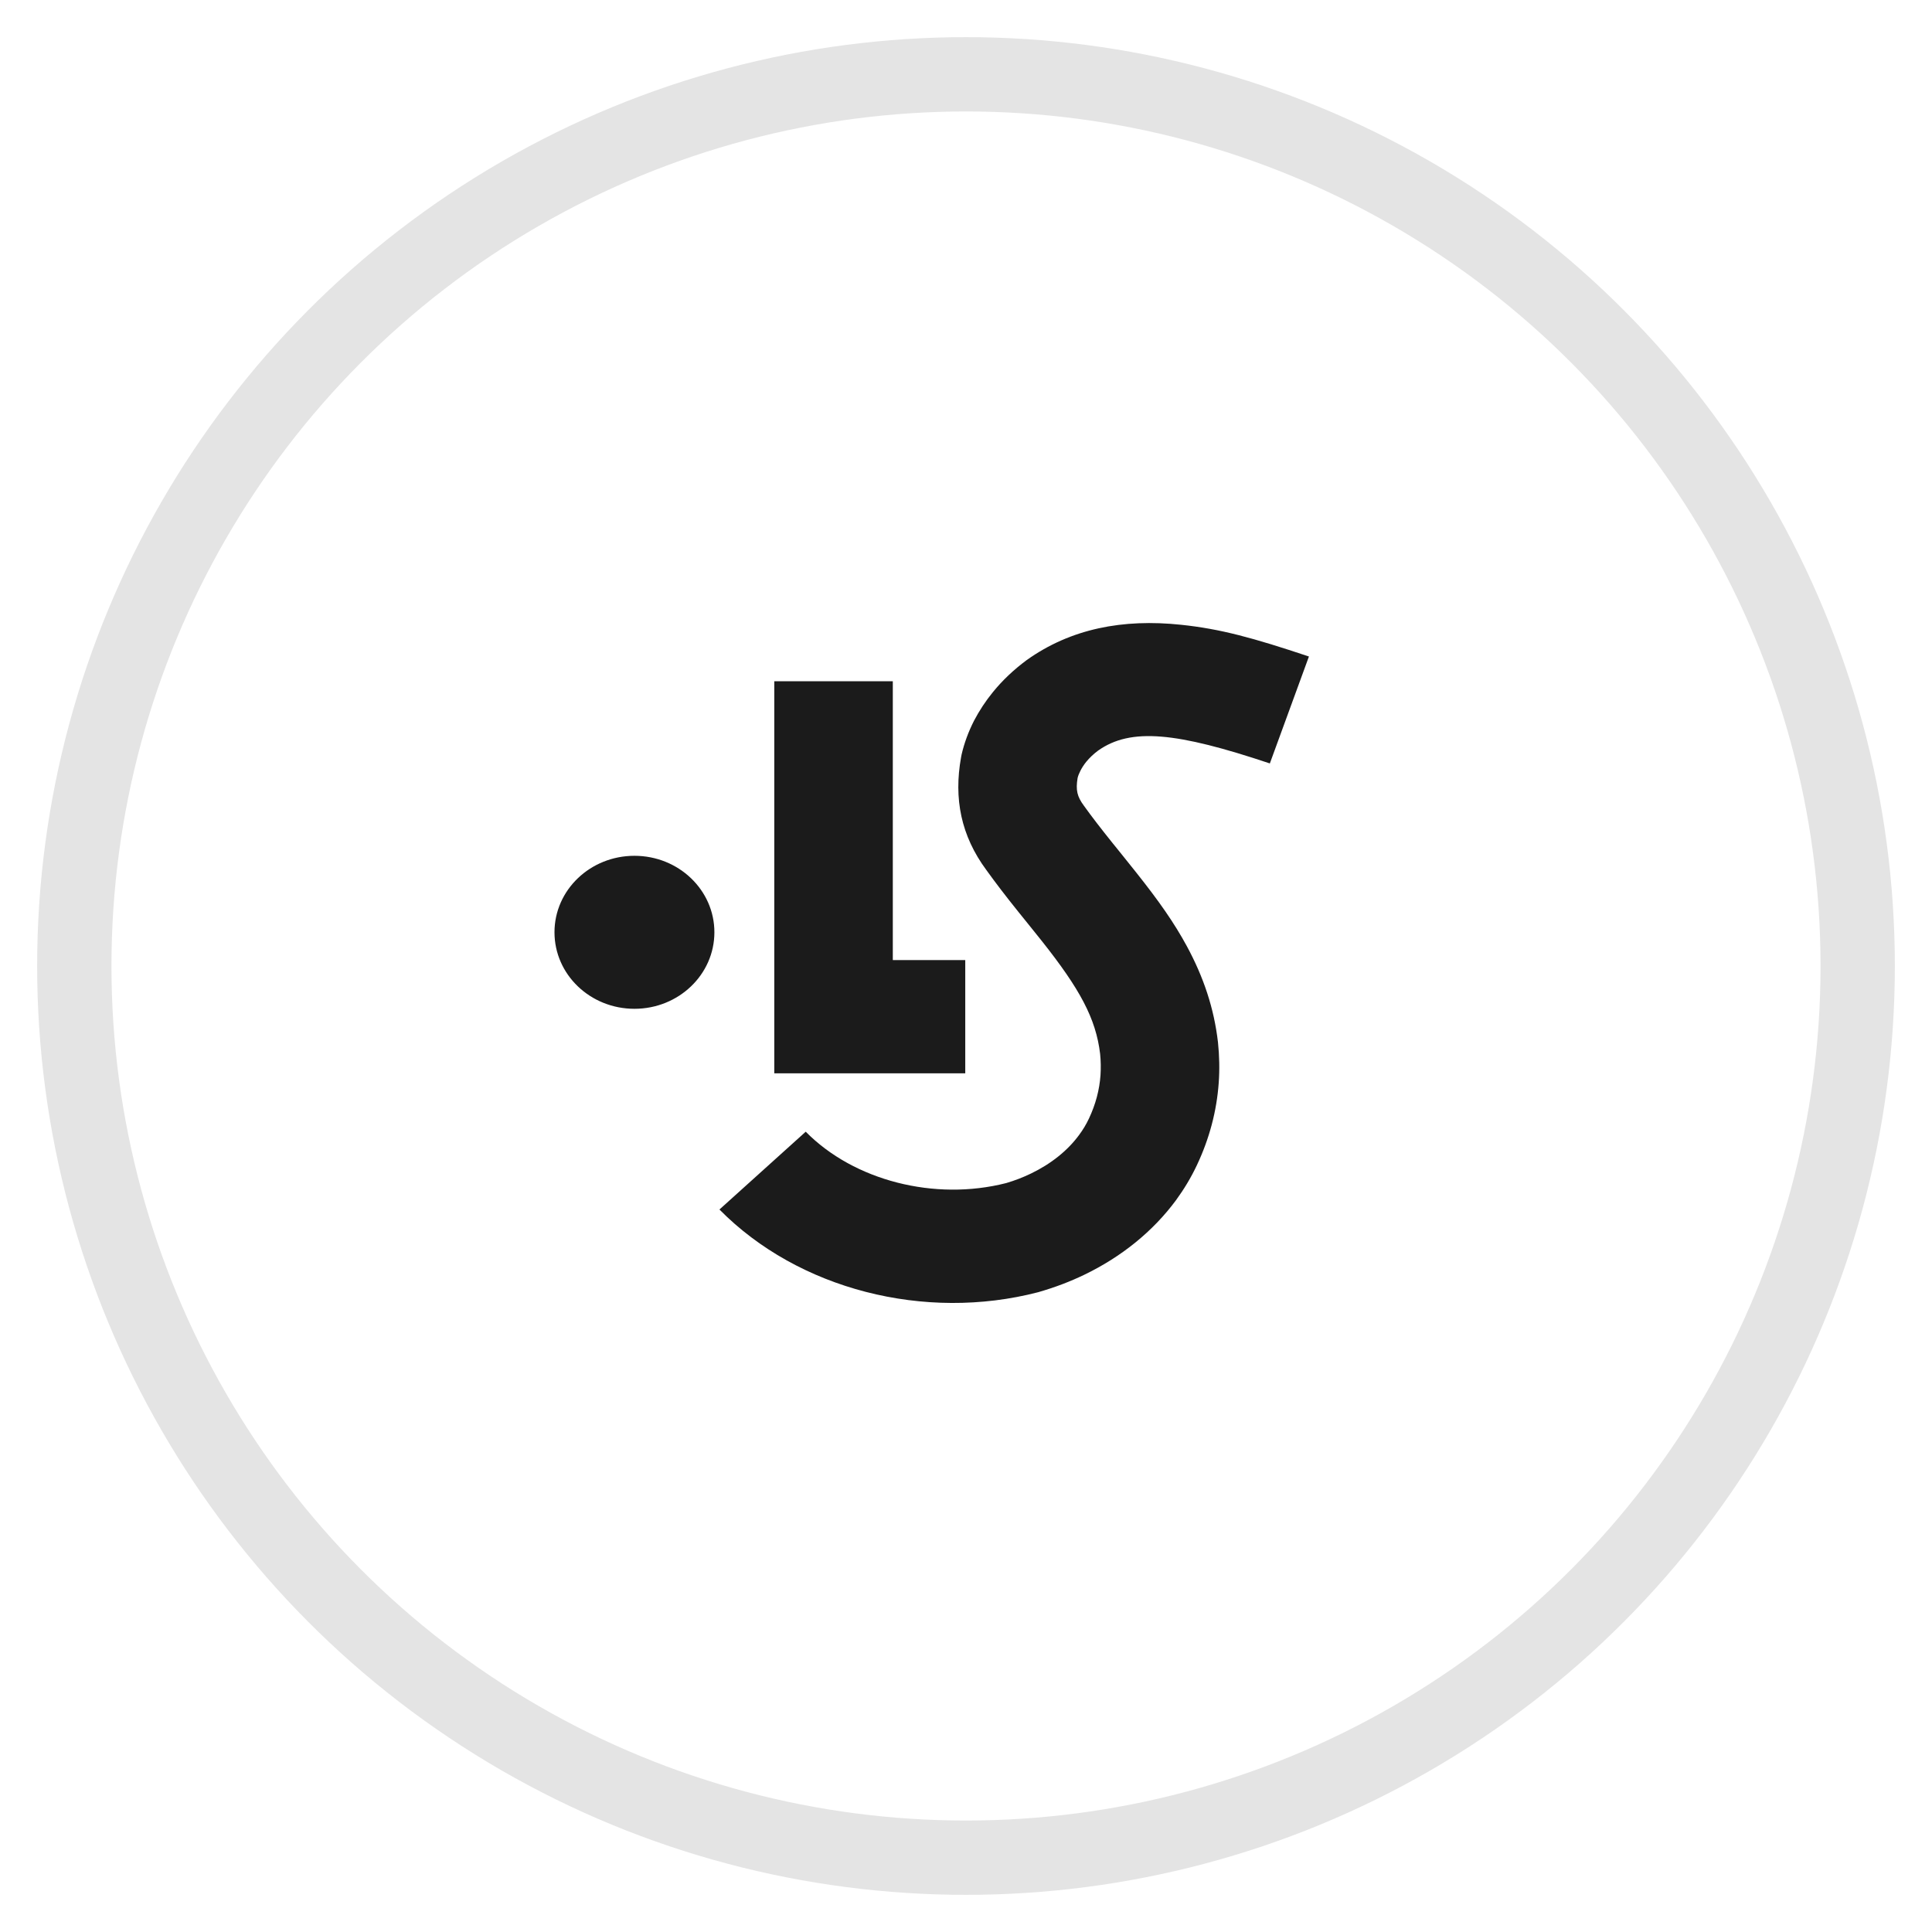 <?xml version="1.0" encoding="UTF-8"?>
<svg width="26px" height="26px" viewBox="0 0 26 26" version="1.1" xmlns="http://www.w3.org/2000/svg" xmlns:xlink="http://www.w3.org/1999/xlink">
    <!-- Generator: Sketch 50.2 (55047) - http://www.bohemiancoding.com/sketch -->
    <title>Logo Copy 2</title>
    <desc>Created with Sketch.</desc>
    <defs></defs>
    <g id="Page-1" stroke="none" stroke-width="1" fill="none" fill-rule="evenodd">
        <g id="Splash" transform="translate(-144, -796)">
            <g id="Group-5" transform="translate(145, 698)">
                <g id="Logo-Copy-2" transform="translate(0, 99)">
                    <circle id="Oval" stroke="#E4E4E4" cx="12" cy="12" r="12"></circle>
                    <path d="M12.715,11.284 C12.531,11.055 12.401,10.885 12.273,10.707 C11.933,10.247 11.833,9.747 11.934,9.189 L11.941,9.153 C11.977,8.998 12.033,8.847 12.107,8.701 C12.178,8.565 12.264,8.434 12.363,8.313 C12.491,8.156 12.64,8.014 12.817,7.883 C13.41,7.46 14.111,7.325 14.895,7.408 C15.42,7.463 15.859,7.582 16.615,7.835 L16.089,9.274 C14.837,8.855 14.219,8.789 13.778,9.101 C13.717,9.146 13.664,9.197 13.619,9.251 C13.587,9.291 13.56,9.332 13.54,9.372 C13.523,9.405 13.51,9.437 13.502,9.469 C13.475,9.632 13.495,9.719 13.586,9.842 C13.695,9.994 13.811,10.144 13.98,10.355 C13.963,10.333 14.22,10.652 14.291,10.742 C14.596,11.126 14.8,11.416 14.973,11.735 C15.196,12.148 15.338,12.567 15.391,13.027 C15.41,13.209 15.414,13.391 15.401,13.572 C15.374,13.951 15.276,14.324 15.106,14.683 C15.028,14.848 14.934,15.004 14.826,15.152 C14.515,15.573 14.09,15.915 13.592,16.155 C13.401,16.247 13.2,16.324 12.971,16.39 C11.446,16.786 9.744,16.354 8.682,15.277 L9.843,14.23 C10.492,14.889 11.579,15.167 12.542,14.921 C12.657,14.887 12.769,14.844 12.874,14.793 C13.144,14.663 13.367,14.485 13.522,14.274 C13.574,14.204 13.618,14.131 13.654,14.054 C13.745,13.861 13.796,13.667 13.81,13.47 C13.816,13.376 13.815,13.28 13.805,13.183 C13.748,12.706 13.533,12.31 13.02,11.663 C12.954,11.58 12.701,11.266 12.715,11.284 Z M11.015,8.168 L11.015,11.92 L11.99,11.92 L11.99,13.444 L9.42,13.444 L9.42,8.168 L11.015,8.168 Z M8.614,11.546 C8.614,12.115 8.133,12.576 7.538,12.576 C6.943,12.576 6.462,12.115 6.462,11.546 C6.462,10.978 6.943,10.517 7.538,10.517 C8.133,10.517 8.614,10.978 8.614,11.546 Z" id="Combined-Shape" fill="#1B1B1B" fill-rule="nonzero"></path>
                </g>
            </g>
        </g>
    </g>
</svg>